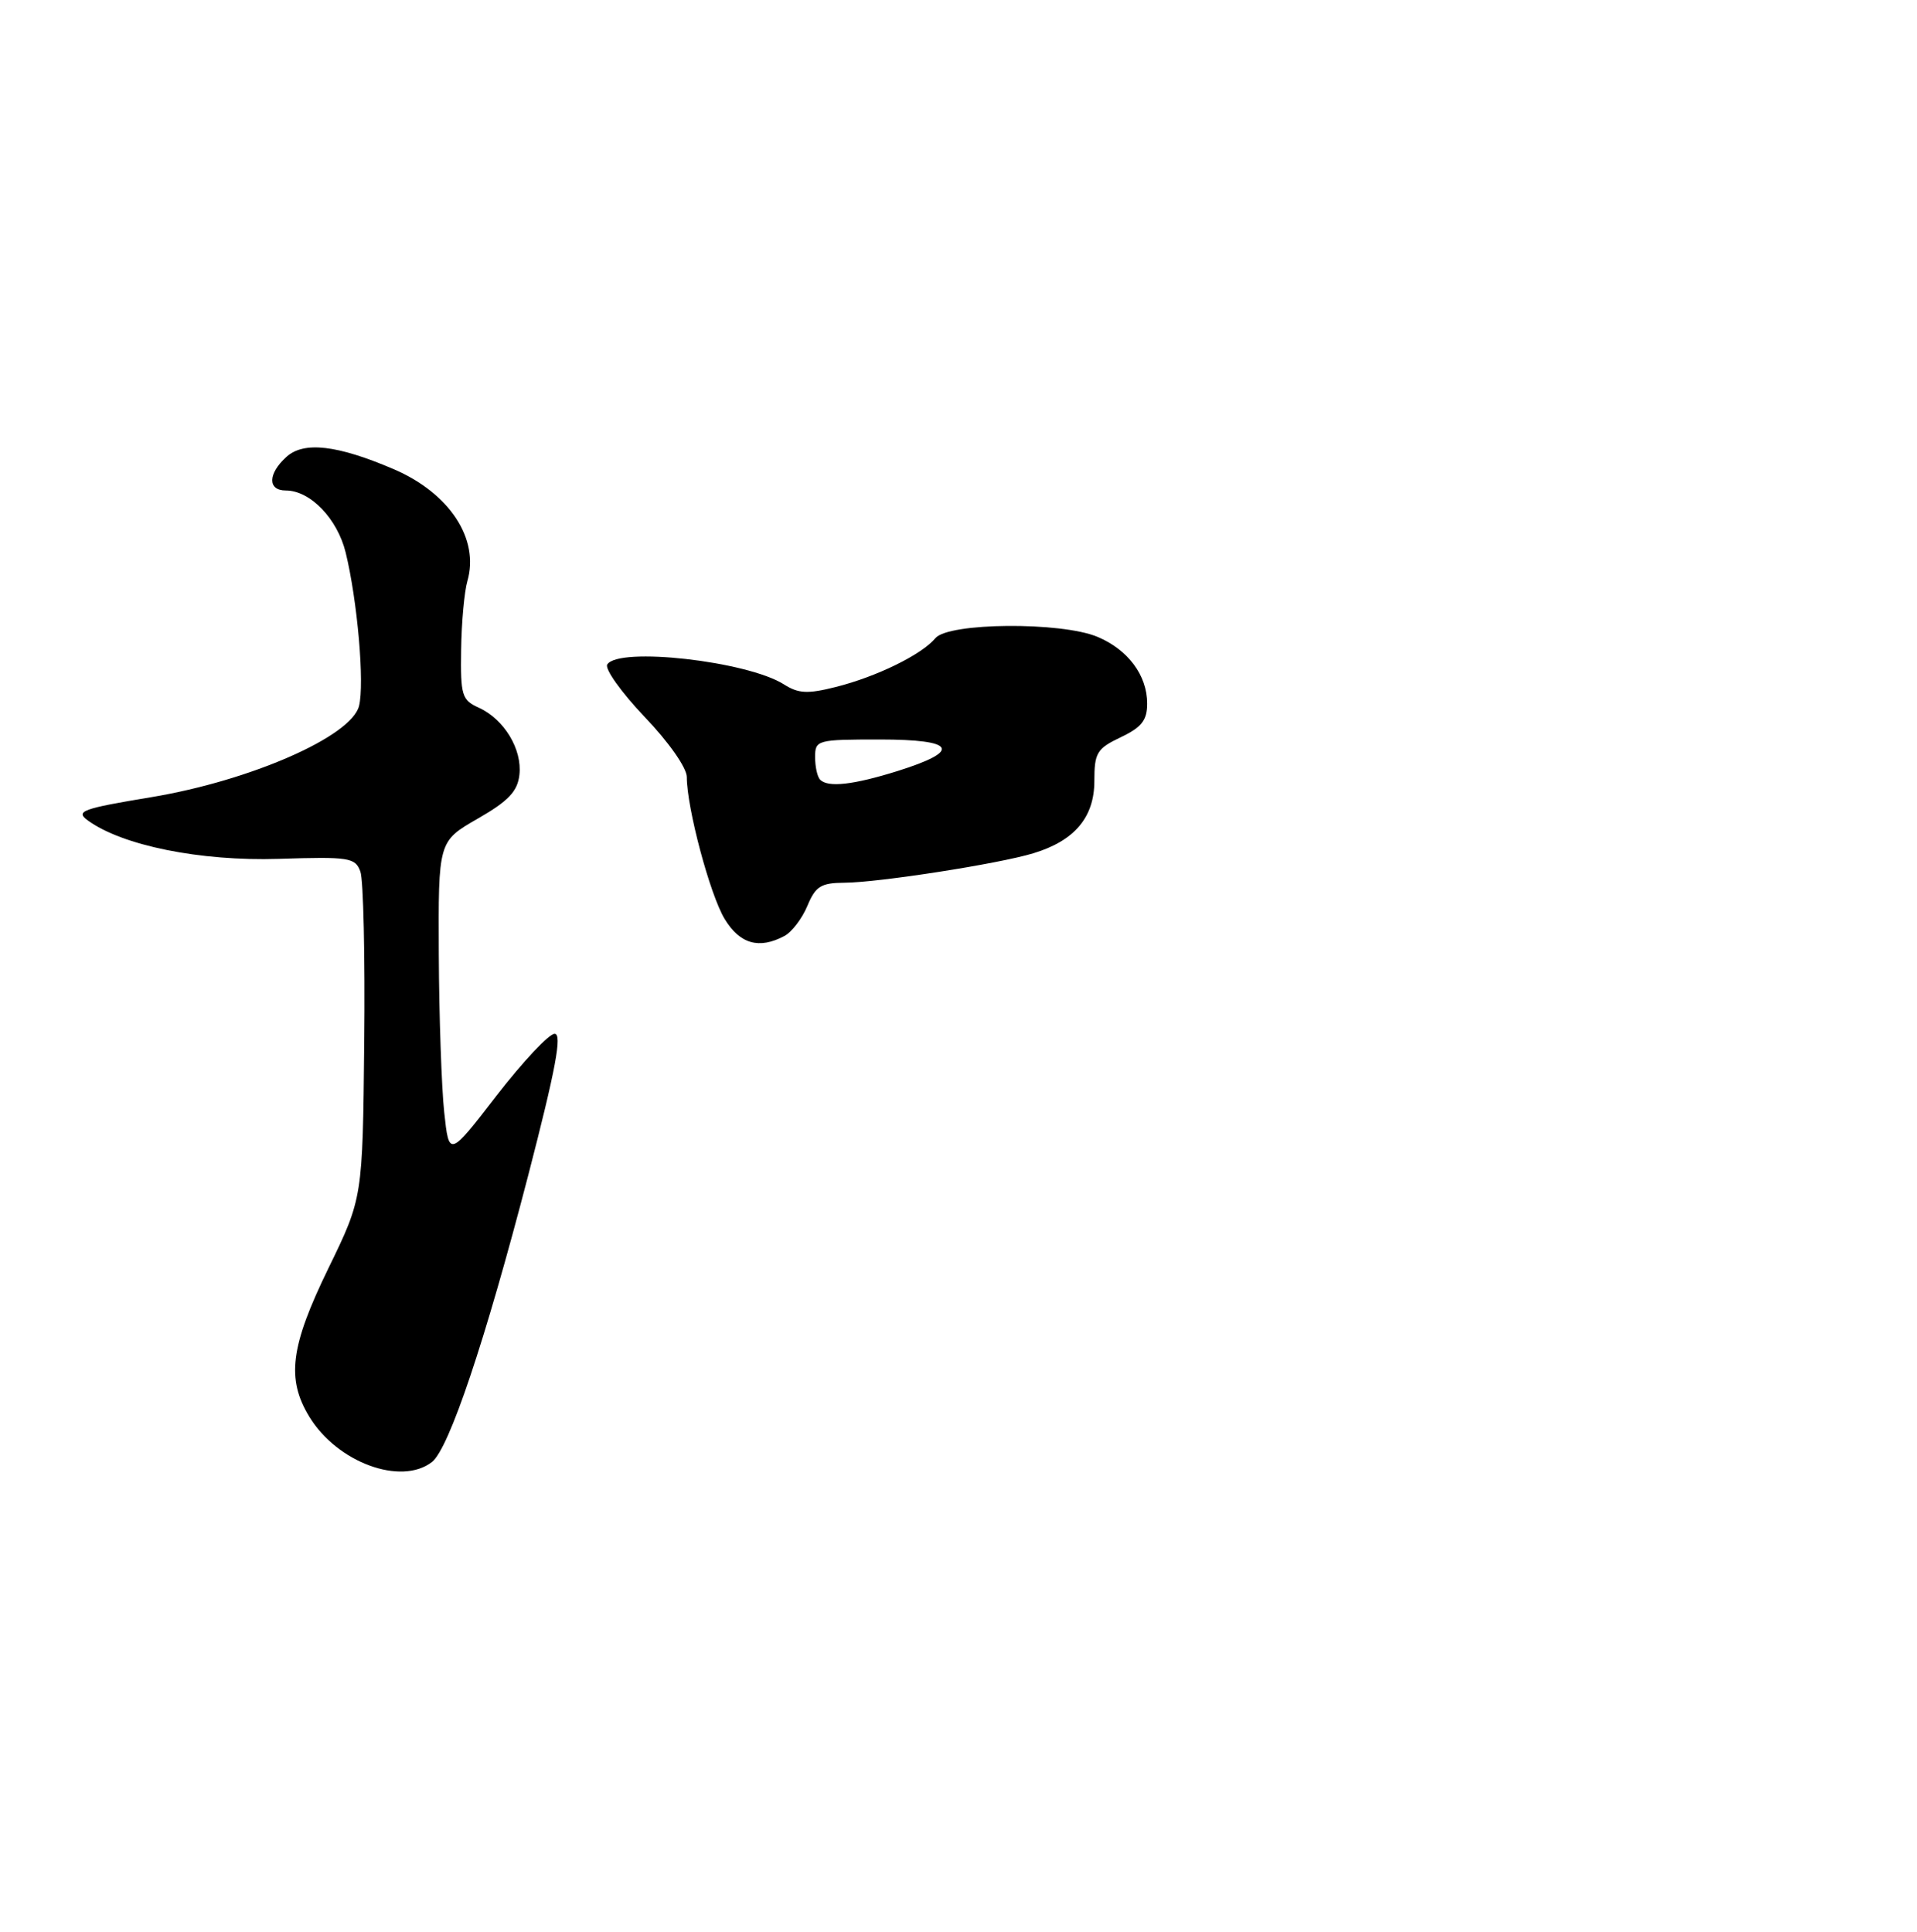<?xml version="1.0" encoding="UTF-8" standalone="no"?>
<!DOCTYPE svg PUBLIC "-//W3C//DTD SVG 1.1//EN" "http://www.w3.org/Graphics/SVG/1.1/DTD/svg11.dtd" >
<svg xmlns="http://www.w3.org/2000/svg" xmlns:xlink="http://www.w3.org/1999/xlink" version="1.1" viewBox="0 0 254 256">
 <g >
 <path fill="currentColor"
d=" M 57.23 193.75 C 59.50 191.99 64.29 177.70 69.99 155.75 C 73.64 141.65 74.51 137.00 73.49 137.00 C 72.74 137.00 69.29 140.68 65.81 145.17 C 59.50 153.35 59.50 153.35 58.86 147.42 C 58.51 144.17 58.18 134.75 58.14 126.50 C 58.07 111.50 58.07 111.50 63.28 108.50 C 67.36 106.16 68.57 104.88 68.82 102.69 C 69.21 99.30 66.80 95.32 63.45 93.79 C 61.19 92.77 61.01 92.16 61.10 86.09 C 61.15 82.47 61.53 78.38 61.93 77.00 C 63.55 71.41 59.55 65.34 52.15 62.17 C 44.69 58.97 40.26 58.46 37.96 60.54 C 35.48 62.78 35.44 65.00 37.87 65.00 C 41.10 65.00 44.70 68.73 45.80 73.22 C 47.36 79.59 48.32 90.60 47.57 93.56 C 46.56 97.59 33.21 103.45 20.06 105.64 C 10.88 107.16 9.96 107.50 11.63 108.72 C 16.18 112.05 26.55 114.15 36.92 113.82 C 46.27 113.52 47.08 113.65 47.75 115.50 C 48.15 116.60 48.38 126.78 48.26 138.13 C 48.05 158.76 48.05 158.76 43.52 168.06 C 38.47 178.43 37.92 182.72 40.99 187.76 C 44.68 193.81 53.13 196.92 57.23 193.75 Z  M 103.93 124.04 C 104.92 123.51 106.29 121.71 106.98 120.04 C 108.06 117.45 108.78 117.00 111.87 116.98 C 116.37 116.96 132.31 114.48 136.91 113.08 C 142.37 111.43 145.00 108.31 145.00 103.51 C 145.00 99.76 145.33 99.21 148.50 97.70 C 151.27 96.38 152.00 95.45 152.00 93.24 C 152.00 89.49 149.46 86.09 145.40 84.39 C 140.58 82.38 125.66 82.50 123.94 84.57 C 122.13 86.75 116.15 89.68 110.74 91.04 C 107.01 91.98 105.79 91.92 103.86 90.69 C 98.99 87.61 81.93 85.69 80.46 88.06 C 80.10 88.64 82.33 91.76 85.40 94.99 C 88.61 98.34 91.00 101.76 91.00 102.98 C 91.00 107.06 94.08 118.60 96.02 121.79 C 98.03 125.10 100.58 125.83 103.93 124.04 Z  M 108.67 103.33 C 108.30 102.97 108.00 101.62 108.00 100.33 C 108.00 98.07 108.26 98.00 116.58 98.00 C 126.66 98.00 127.49 99.49 118.92 102.18 C 113.07 104.01 109.72 104.39 108.67 103.33 Z "/>
</g>
</svg>
